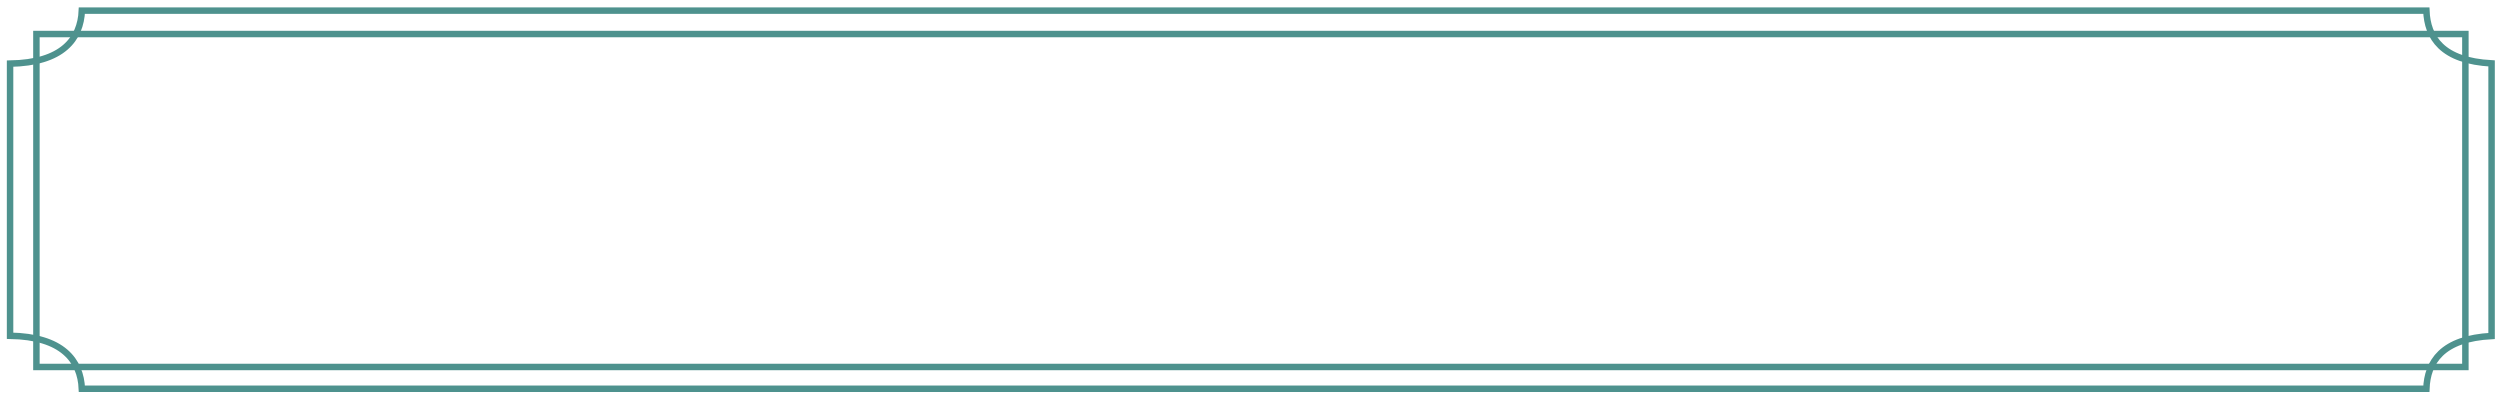 <svg width="290" height="46" viewBox="0 0 290 46" fill="none" xmlns="http://www.w3.org/2000/svg">
<rect x="4.224" y="3.947" width="281.76" height="38.622" stroke="#4E928E" stroke-width="0.75"/>
<path d="M1.168 7.381C4.166 7.329 6.236 6.64 7.571 5.492C8.872 4.373 9.424 2.864 9.495 1.231L281.458 1.231C281.518 2.781 281.964 4.233 283.12 5.341C284.312 6.483 286.201 7.204 289.024 7.355V38.975C286.201 39.126 284.312 39.847 283.12 40.989C281.964 42.097 281.518 43.548 281.458 45.099L9.495 45.099C9.424 43.466 8.872 41.957 7.571 40.838C6.236 39.69 4.166 39.001 1.168 38.949V7.381Z" stroke="#4E928E" stroke-width="0.75"/>
</svg>

